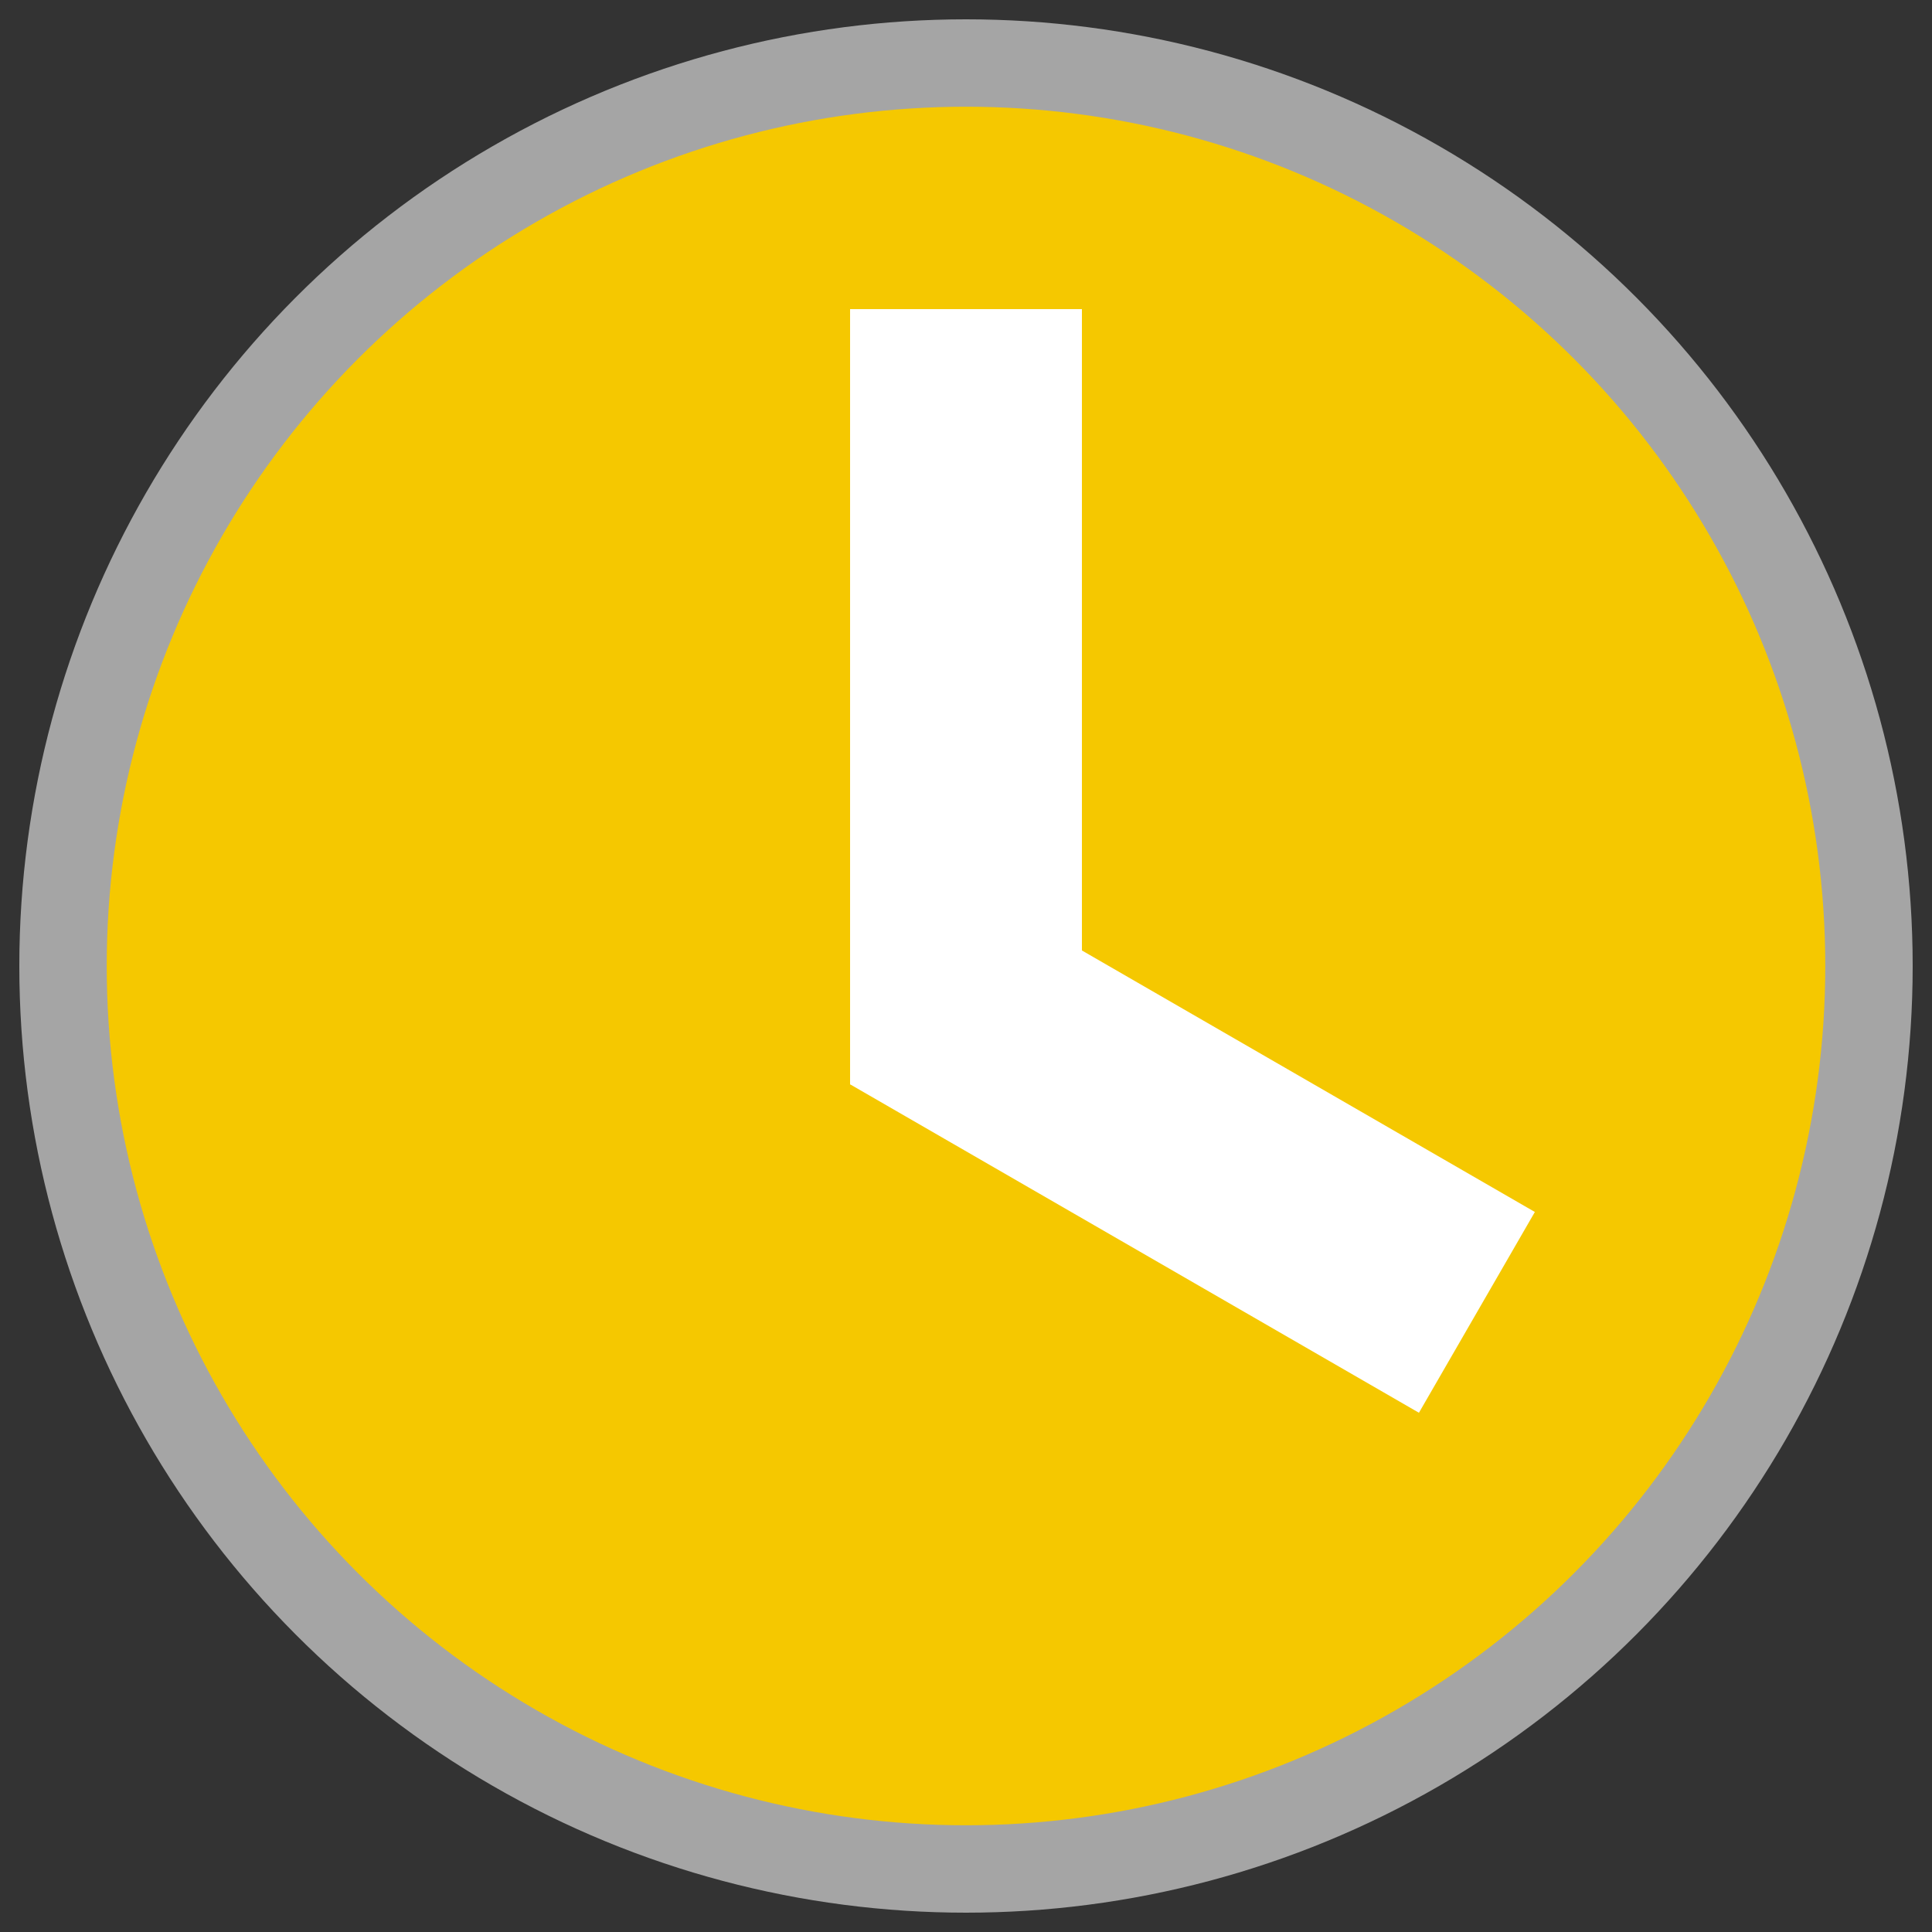<svg xmlns="http://www.w3.org/2000/svg" width="188.976" height="188.976" viewBox="0 0 50 50"><rect x="0" y="0" width="50" height="50" fill="#333333" stroke="none"/><circle cx="25" cy="25" r="23.369" fill="#f5c800" stroke="#a5a5a5" stroke-width="2.262"/><g fill="#fff"><path d="M22 8h6v20.062h-6z"/><path d="M22 28.062l3-5.196 14.722 8.5-3 5.196z"/></g></svg>
